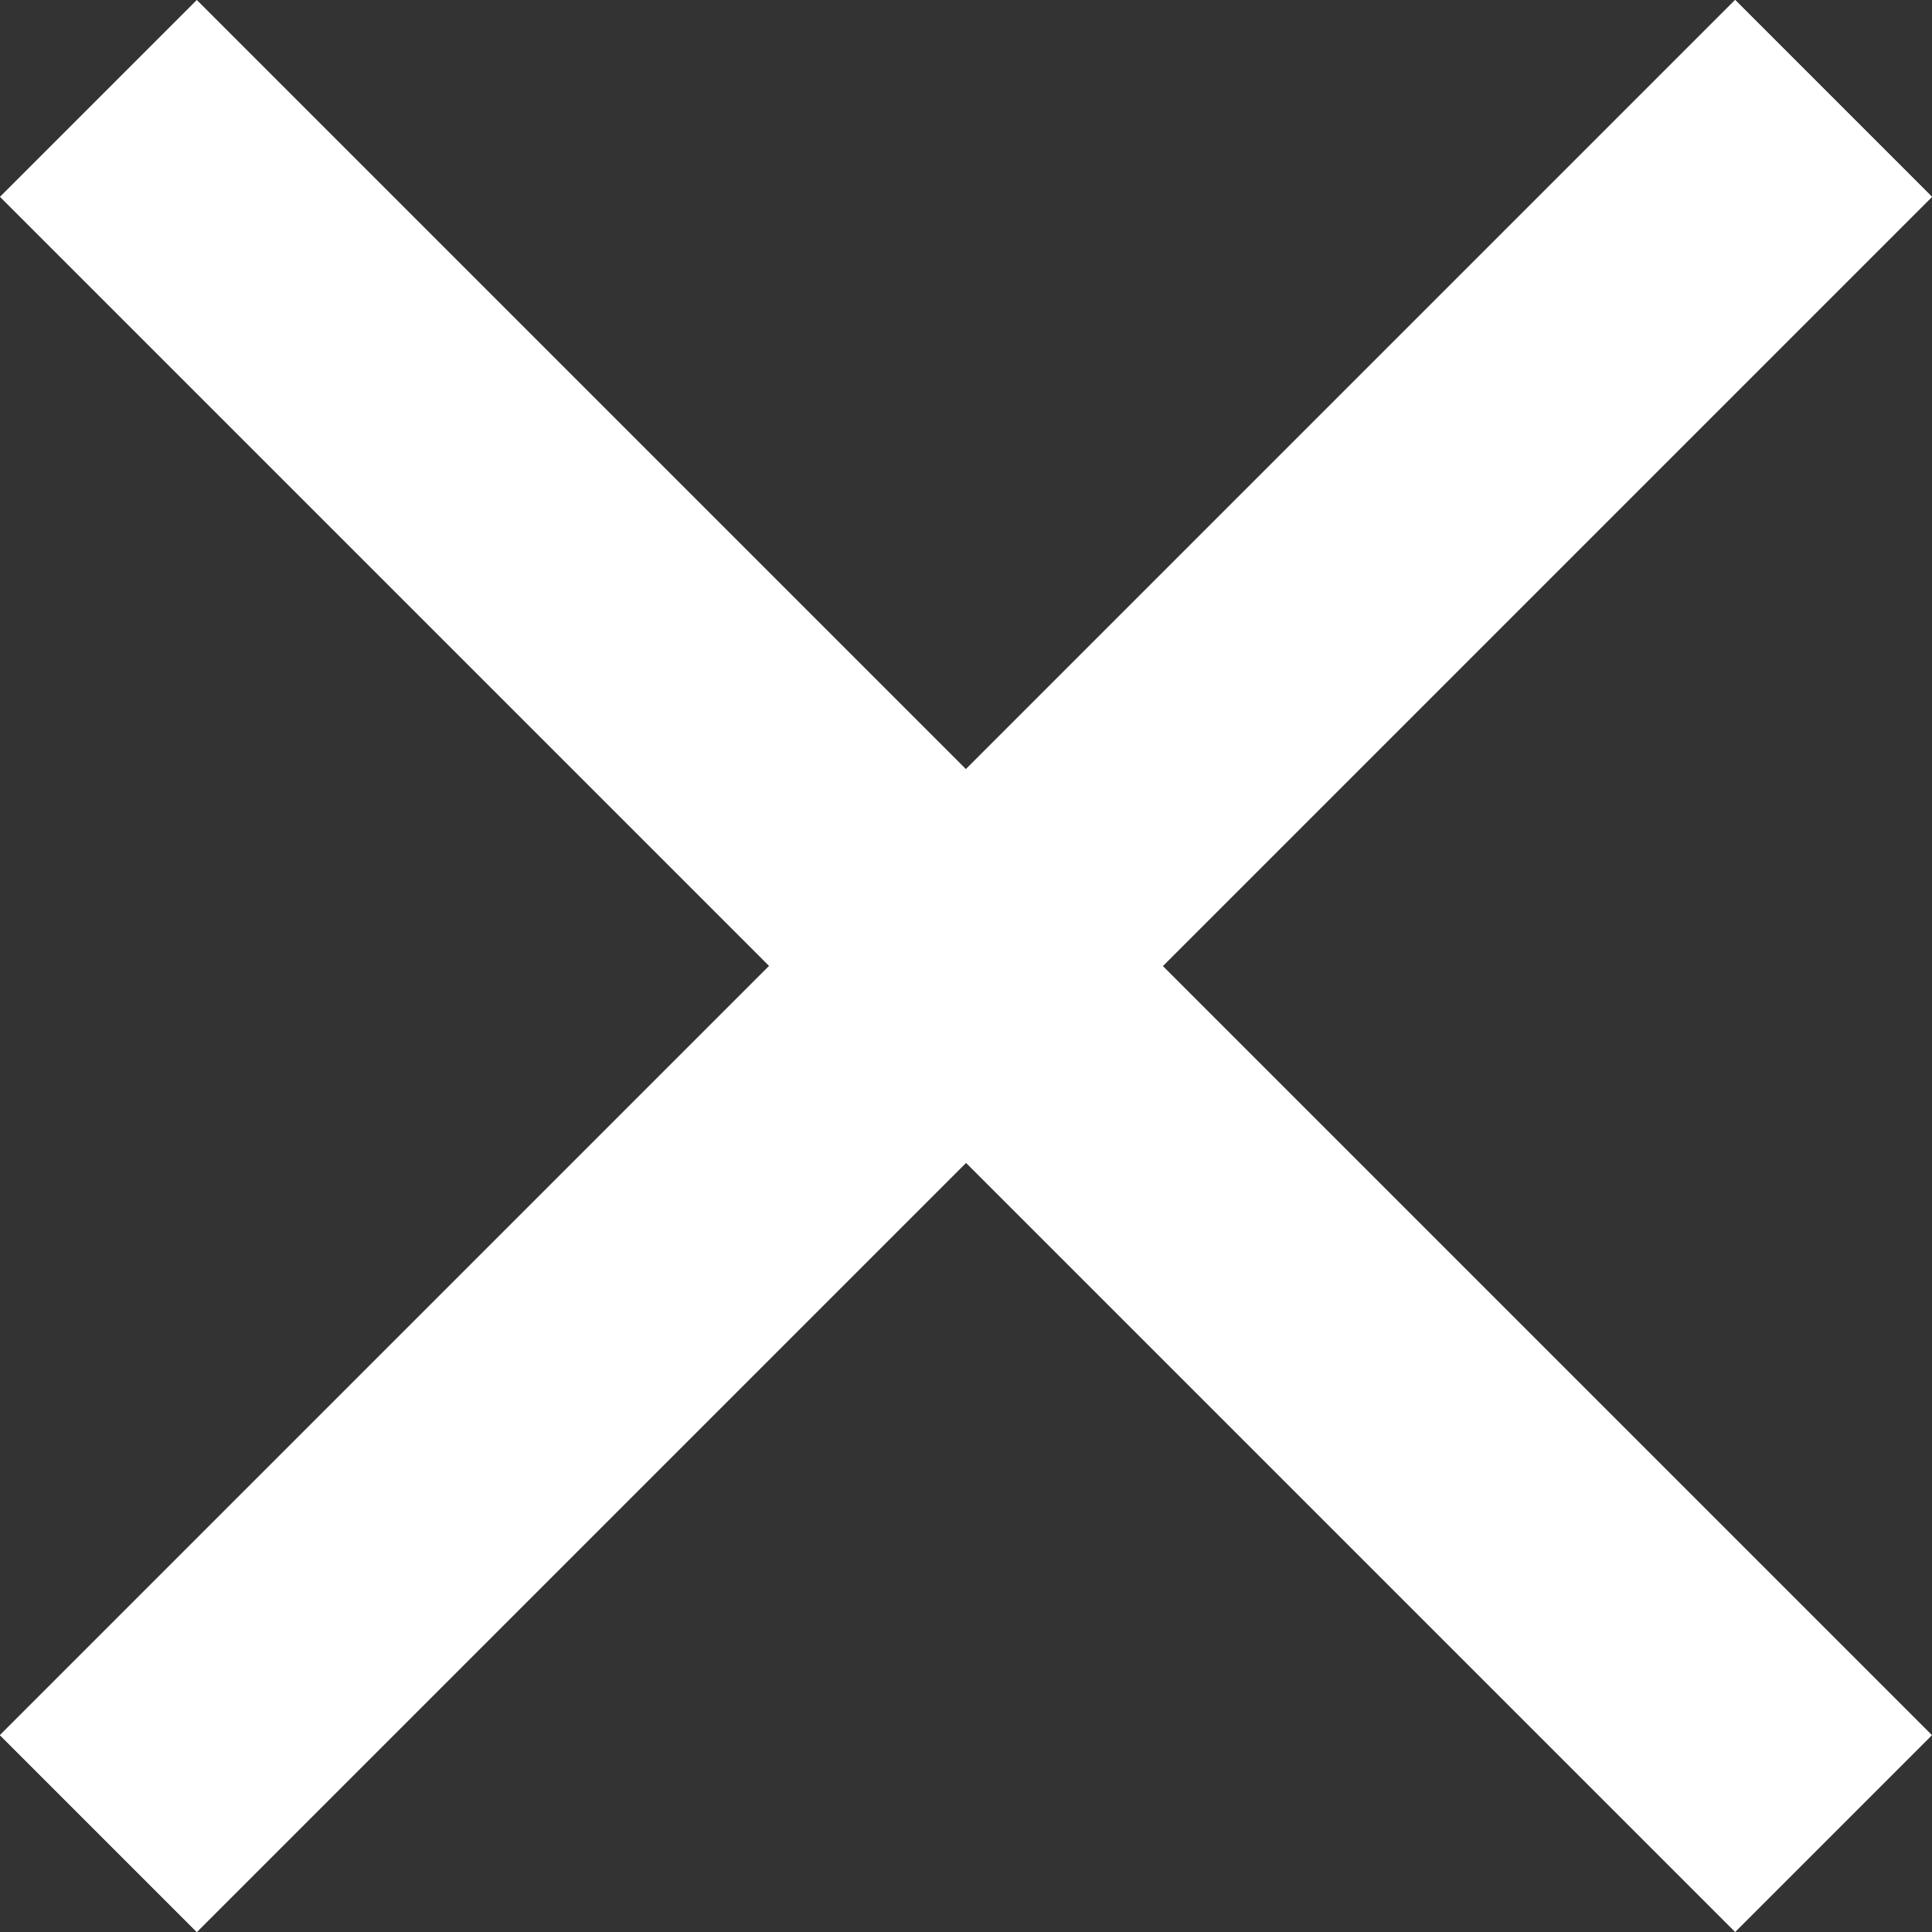 <svg xmlns="http://www.w3.org/2000/svg" viewBox="0 0 187.38 187.38"><rect x="0" y="0" width="187.38" height="187.38" fill="#333333" stroke="none"/><defs><style>.cls-1{fill:#fff;}</style></defs><title>closing-btn</title><g id="Layer_2" data-name="Layer 2"><g id="Layer_1-2" data-name="Layer 1"><rect class="cls-1" x="-25.31" y="80.19" width="238" height="27" transform="translate(-38.81 93.69) rotate(-45)"/><rect class="cls-1" x="-25.31" y="80.19" width="238" height="27" transform="translate(-38.81 93.69) rotate(-45)"/><rect class="cls-1" x="80.19" y="-25.31" width="27" height="238" transform="translate(-38.81 93.69) rotate(-45)"/></g></g></svg>